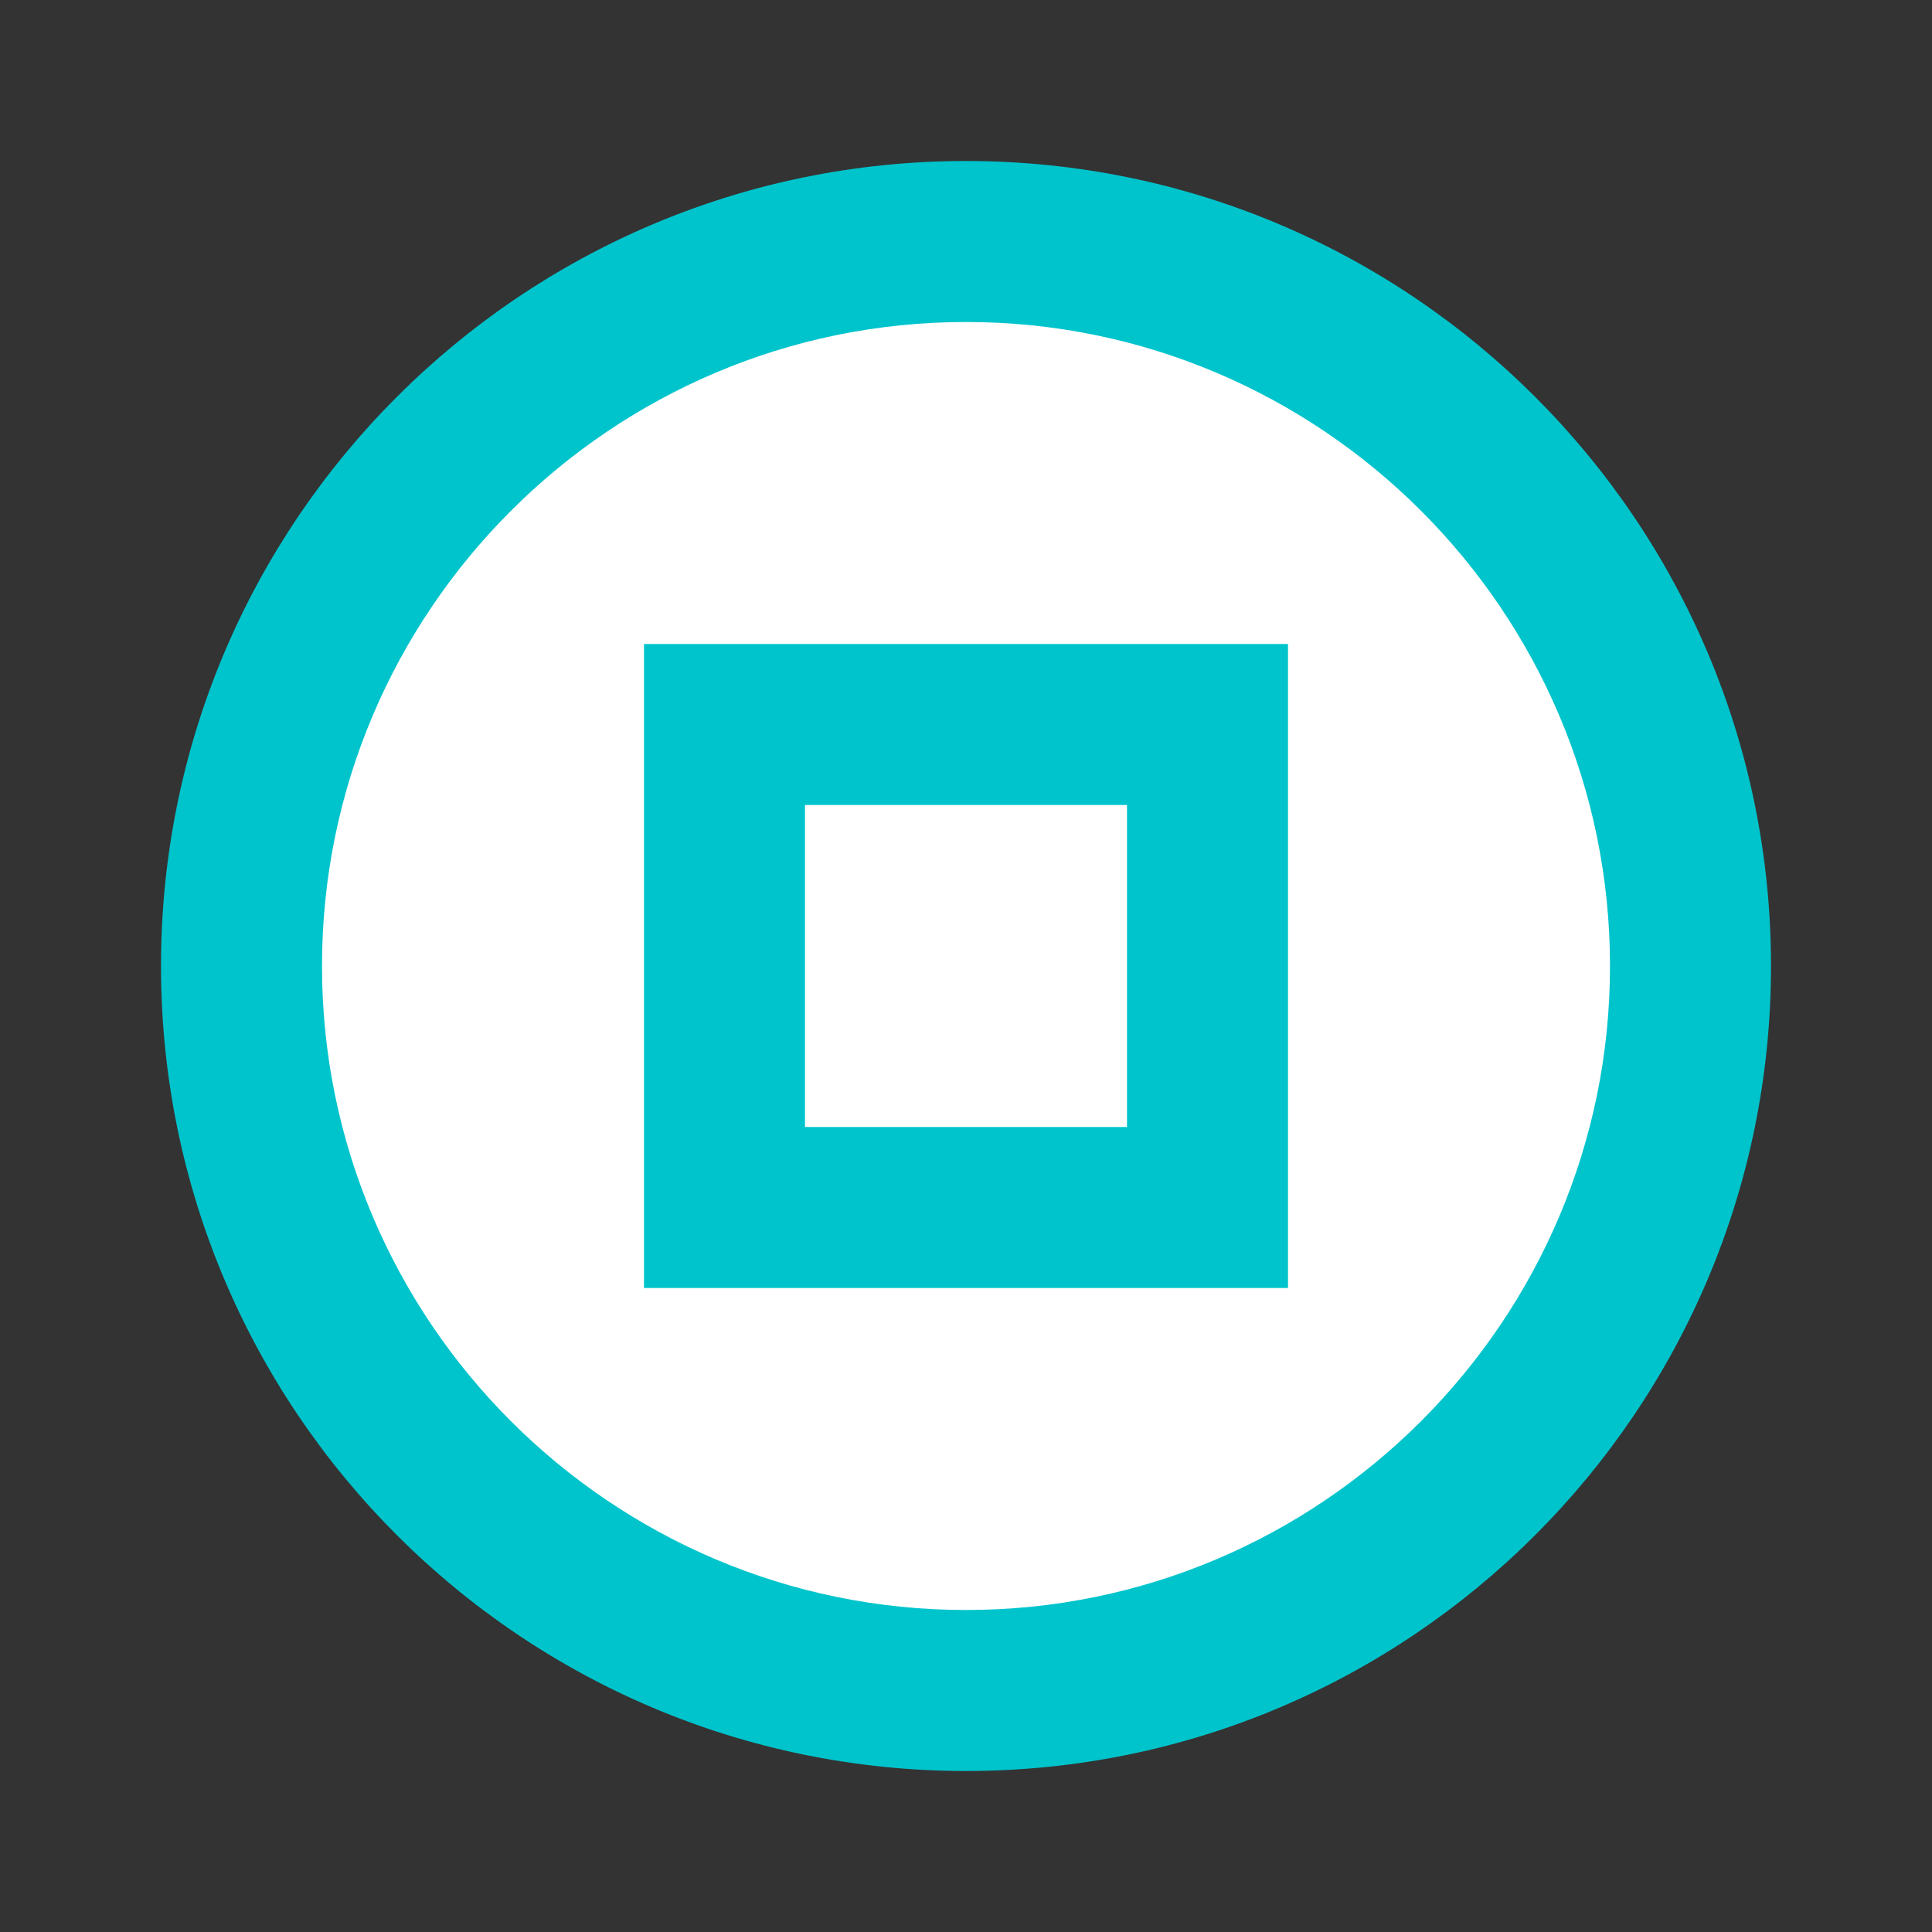 <svg xmlns="http://www.w3.org/2000/svg" viewBox="0 0 24 24" fill="#00C4CC">
  <rect x="0" y="0" width="24" height="24" fill="#333333" stroke="none"/>
  <path d="M12 2C6.48 2 2 6.48 2 12s4.48 10 10 10 10-4.48 10-10S17.52 2 12 2z" fill="#00C4CC"/>
  <path d="M12 4c4.41 0 8 3.59 8 8s-3.59 8-8 8-8-3.59-8-8 3.59-8 8-8z" fill="#FFFFFF"/>
  <path d="M8 8h8v8H8V8z" fill="#00C4CC"/>
  <path d="M10 10h4v4h-4v-4z" fill="#FFFFFF"/>
</svg>
